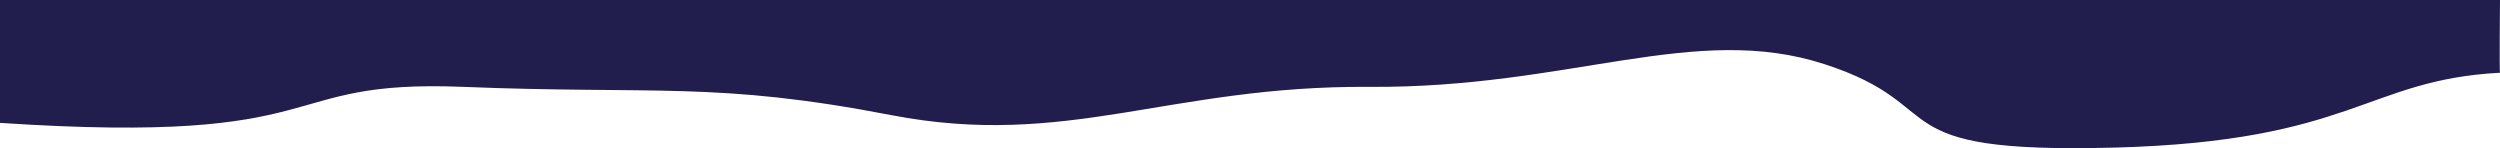 <?xml version="1.0" encoding="utf-8"?>
<!-- Generator: Adobe Illustrator 22.0.1, SVG Export Plug-In . SVG Version: 6.00 Build 0)  -->
<svg version="1.1" id="Layer_1" xmlns="http://www.w3.org/2000/svg" xmlns:xlink="http://www.w3.org/1999/xlink" x="0px" y="0px"
	 viewBox="0 0 3540 209.8" style="enable-background:new 0 0 3540 209.8;" xml:space="preserve">
<style type="text/css">
	.st0{fill:#211E4D;}
</style>
<path class="st0" d="M0,174c484,32,383-62,656-51s357-8,606,40s393-42,677-40s461-92,645-32s71,127,410,118s356.2-95.9,546-106
	c-1-1,0-103,0-103H0V174z"/>
</svg>
